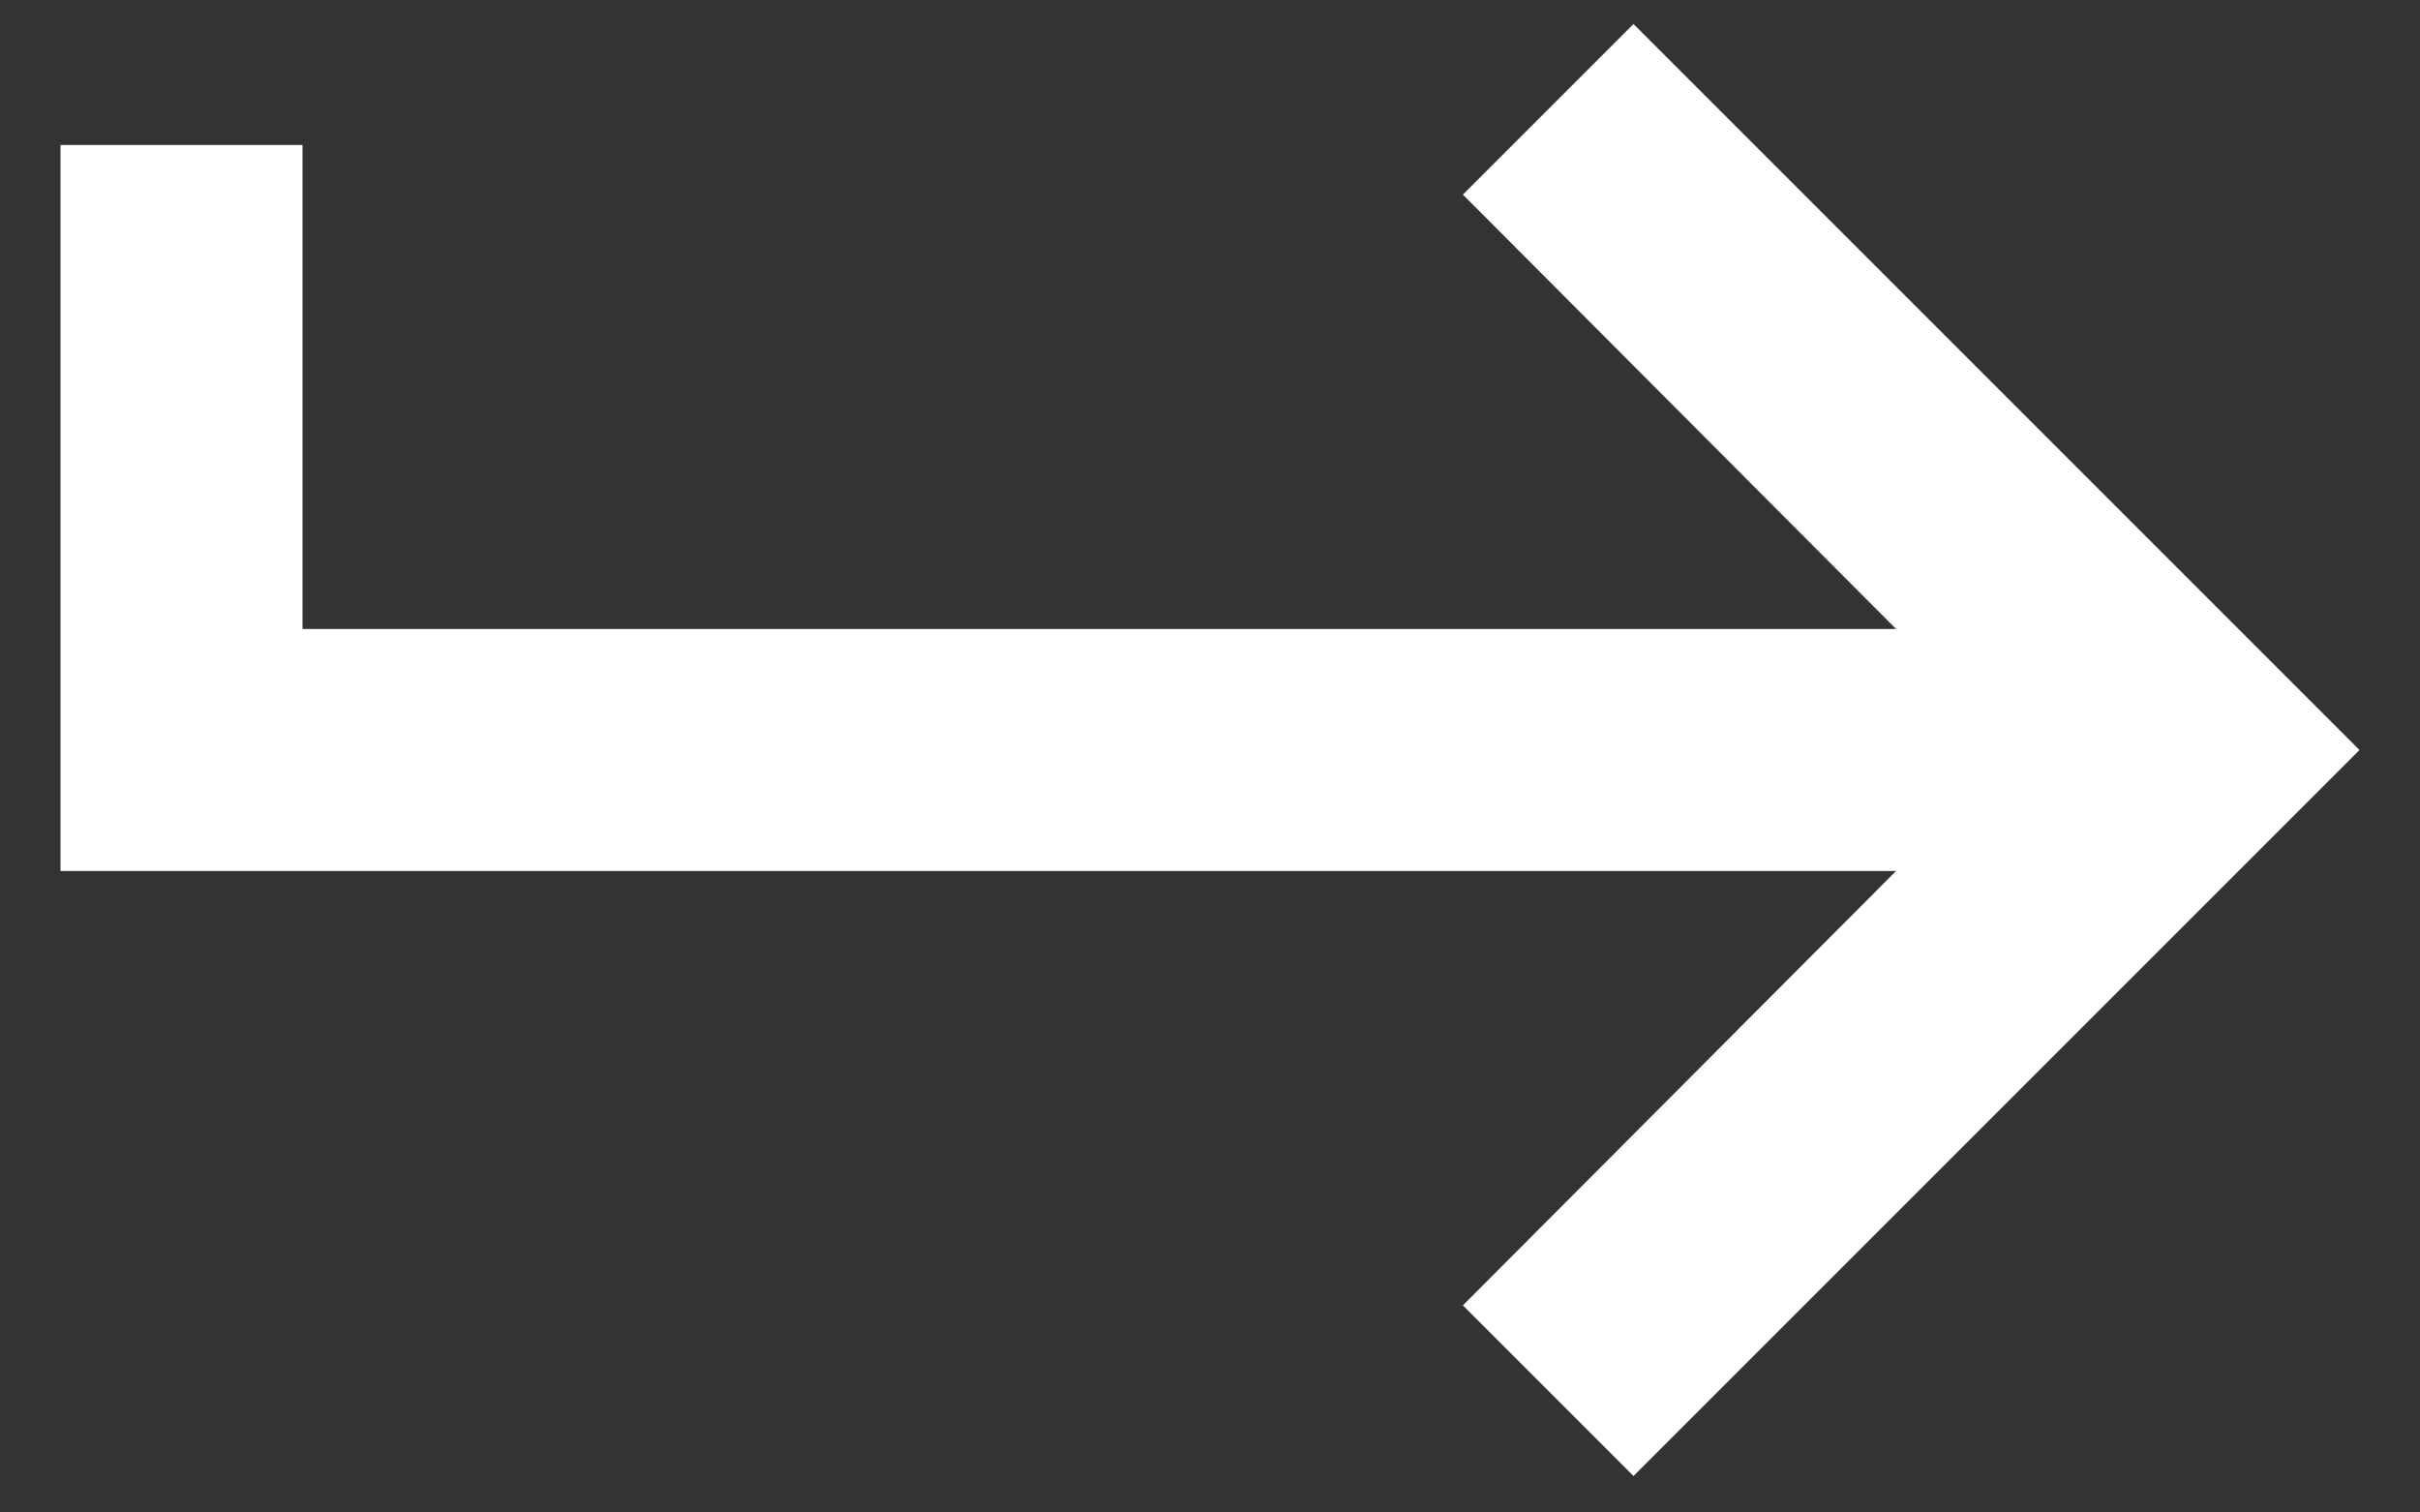 <svg width="24" height="15" viewBox="0 0 24 15" fill="none" xmlns="http://www.w3.org/2000/svg">
<rect x="0" y="0" width="24" height="15" fill="#333333" stroke="none"/>
<path d="M3 1.438V6.238H18.804L14.508 1.93L16.2 0.238L23.4 7.438L16.2 14.638L14.508 12.946L18.804 8.638H0.6V1.438H3Z" fill="white"/>
</svg>
